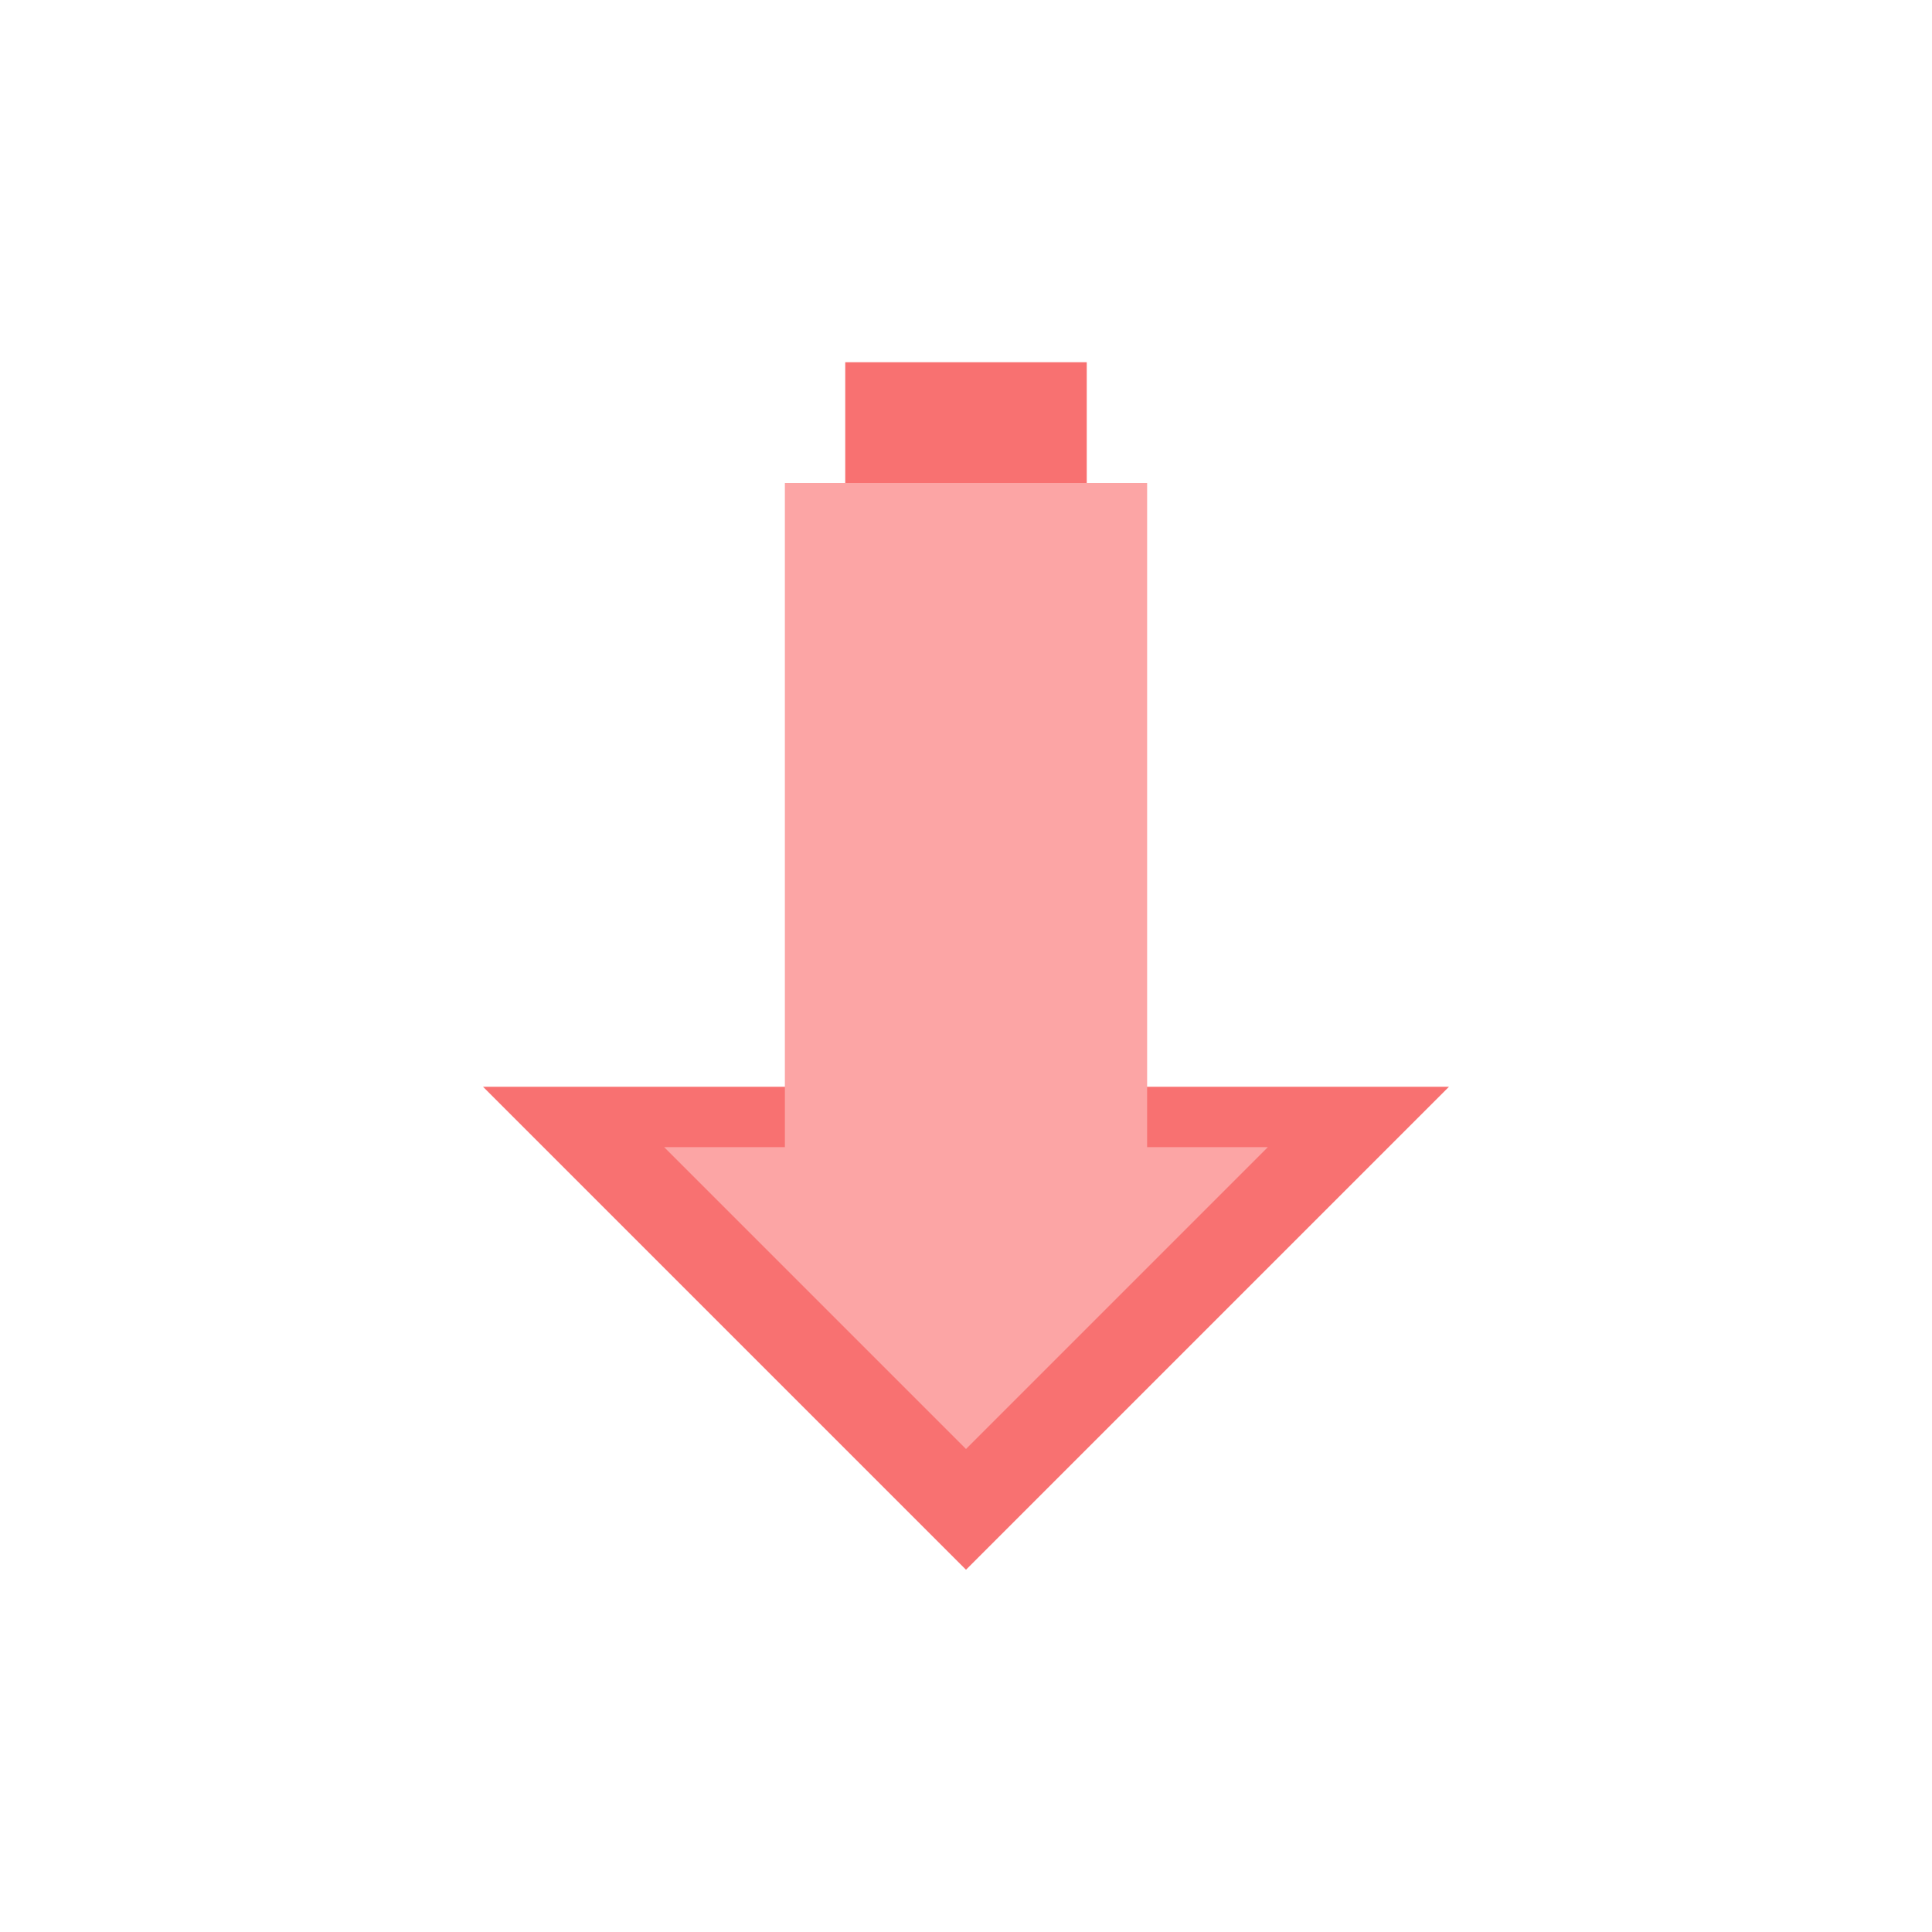 <svg width="16" height="16" viewBox="0 0 16 16" fill="none" xmlns="http://www.w3.org/2000/svg">
<!-- Icono flecha abajo para decrementos normales -->
<path d="M8 13L4 9H7V3H9V9H12L8 13Z" fill="#F87171"/>
<path d="M8 12L5.5 9.5H6.5V4H9.5V9.5H10.5L8 12Z" fill="#FCA5A5"/>
</svg>
